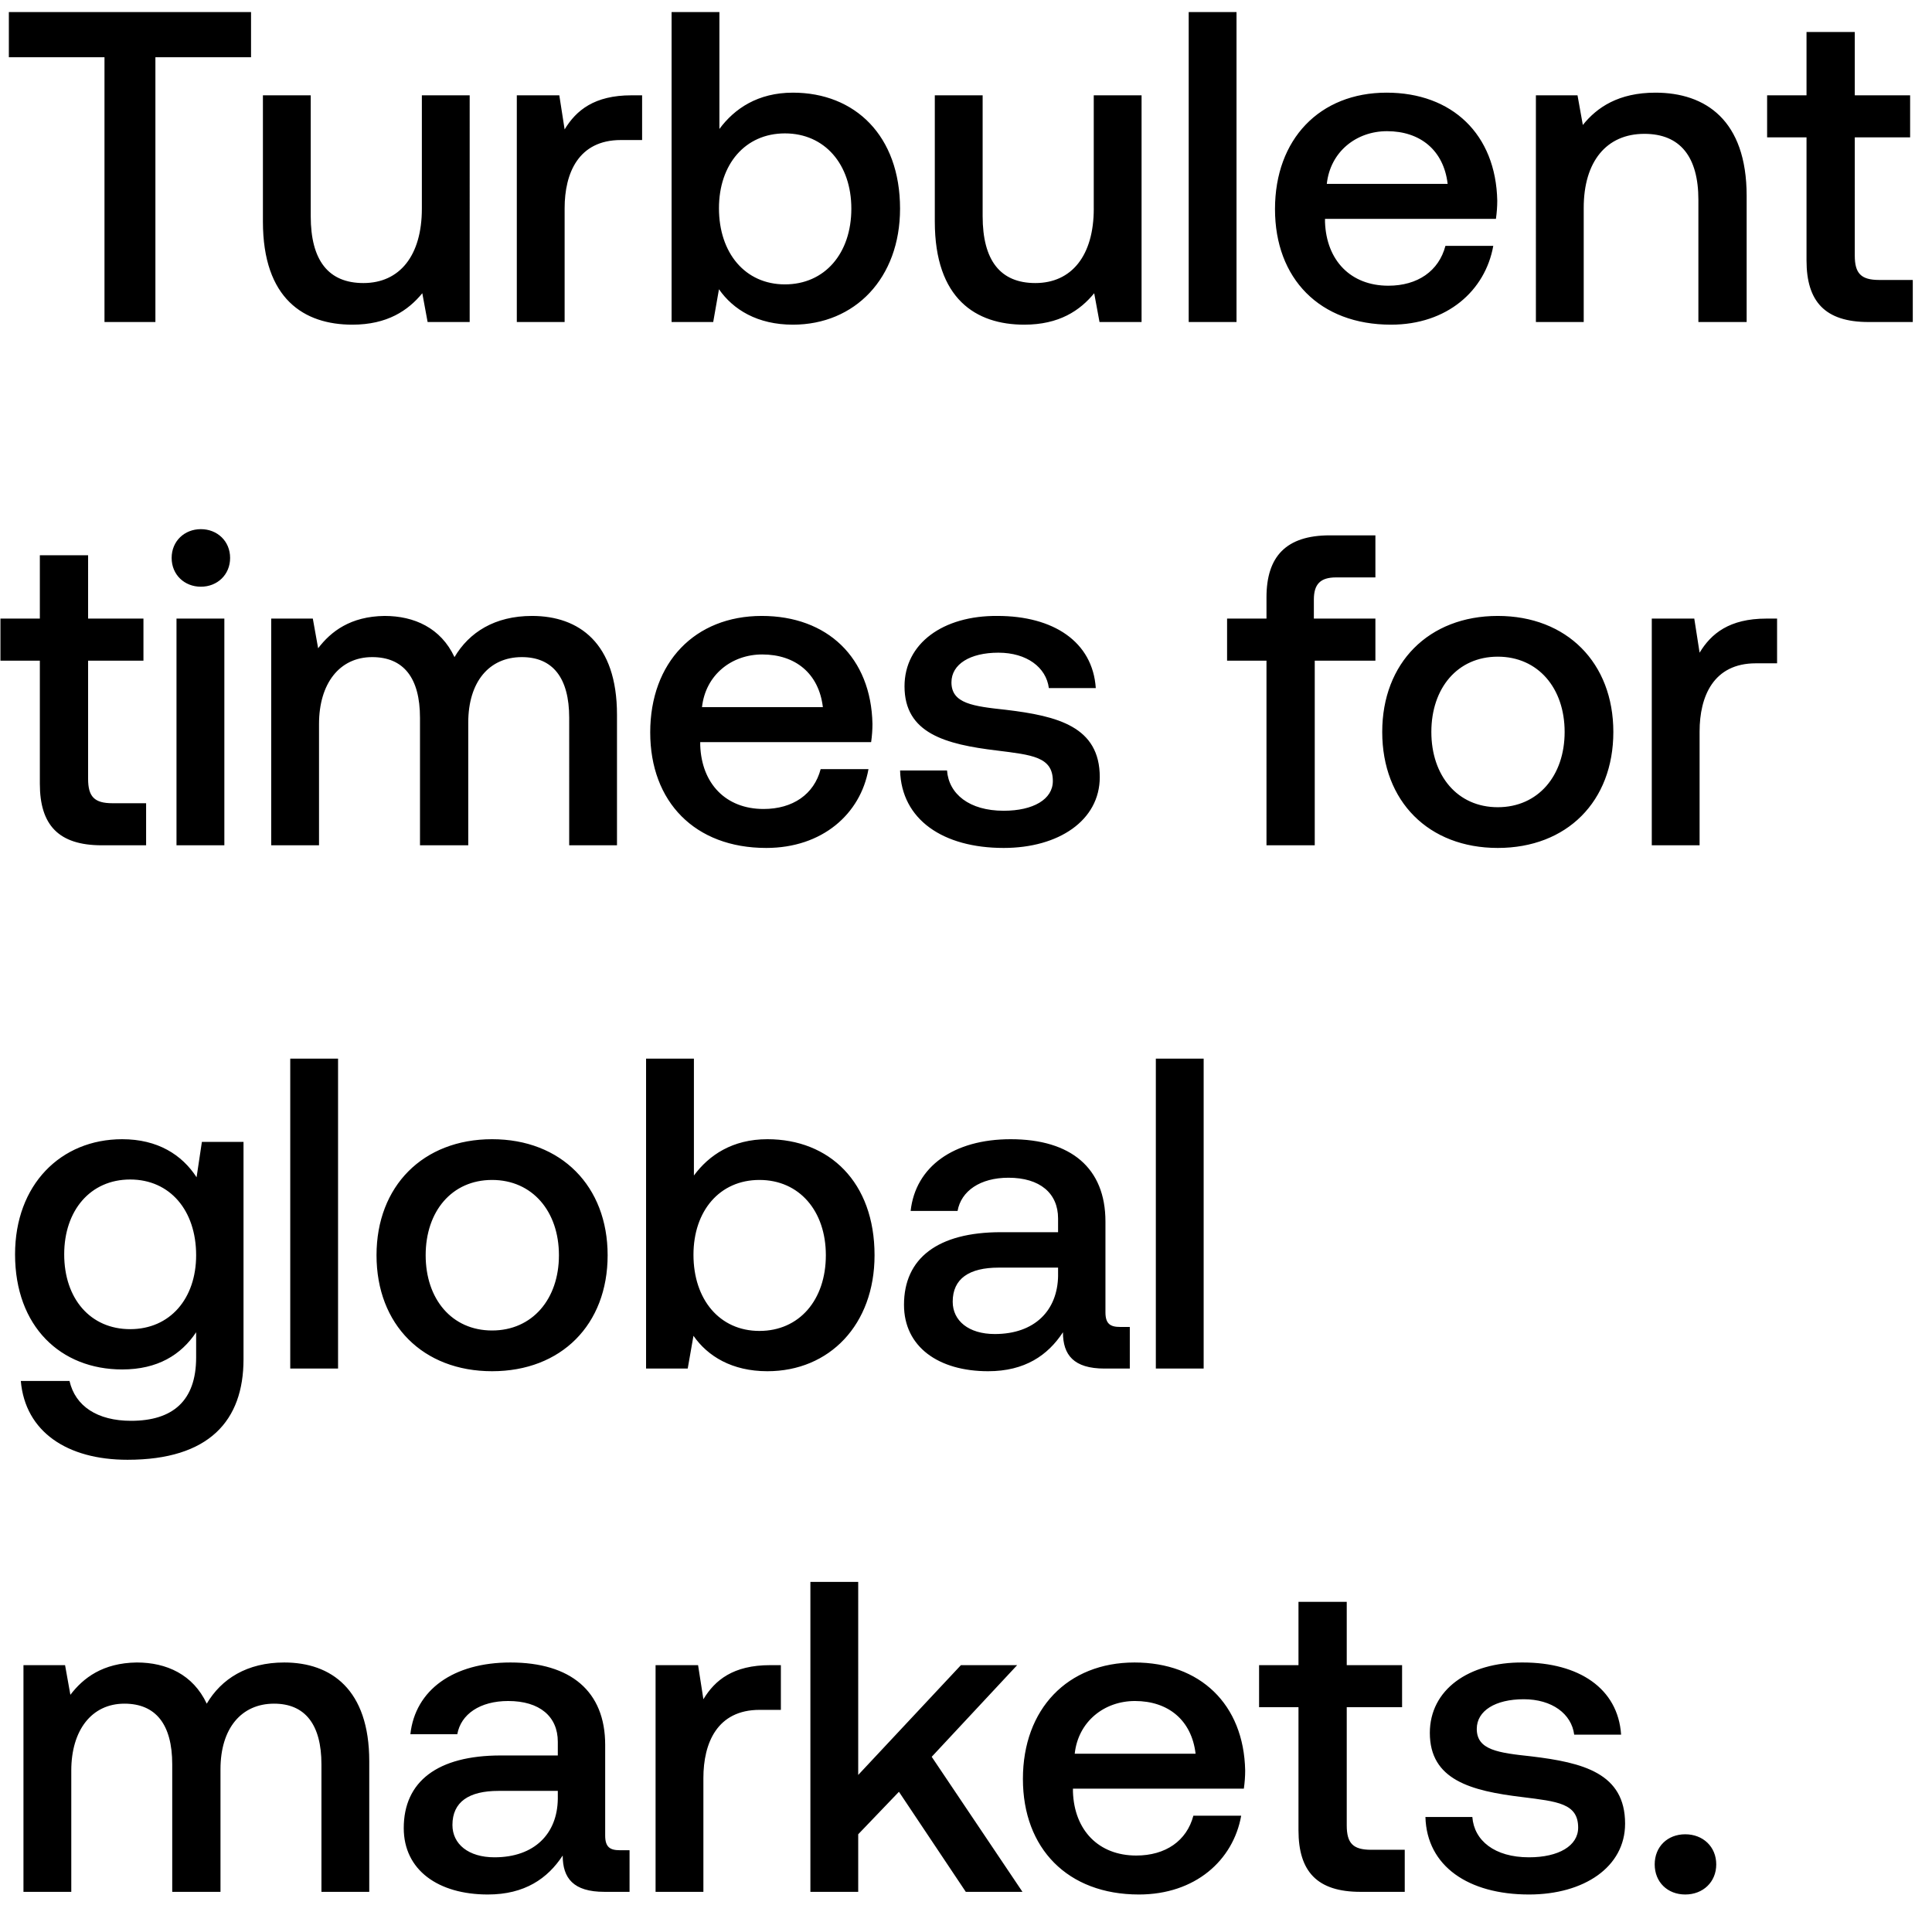 <svg width="96" height="95" viewBox="0 0 96 95" fill="none" xmlns="http://www.w3.org/2000/svg"><path d="M.44 2.844h4.752V16h2.53V2.844h4.752V.6H.44v2.244zm20.522 7.524c0 2.332-1.1 3.696-2.904 3.696-1.738 0-2.618-1.122-2.618-3.322V4.736h-2.376v6.27c0 3.85 2.046 5.126 4.444 5.126 1.738 0 2.772-.704 3.476-1.562l.264 1.43h2.09V4.736h-2.376v5.632zm10.416-5.632c-1.848 0-2.75.748-3.322 1.694l-.264-1.694H25.68V16h2.376v-5.654c0-1.738.682-3.388 2.794-3.388h1.056V4.736h-.528zm8.021-.132c-1.738 0-2.904.792-3.652 1.804V.6h-2.376V16h2.068l.286-1.628c.704 1.012 1.914 1.76 3.674 1.76 3.08 0 5.324-2.31 5.324-5.764 0-3.63-2.244-5.764-5.324-5.764zm-.396 9.526c-1.98 0-3.278-1.562-3.278-3.784 0-2.178 1.298-3.718 3.278-3.718s3.3 1.54 3.3 3.74c0 2.222-1.32 3.762-3.3 3.762zm15.346-3.762c0 2.332-1.1 3.696-2.904 3.696-1.738 0-2.618-1.122-2.618-3.322V4.736H46.45v6.27c0 3.85 2.046 5.126 4.444 5.126 1.738 0 2.772-.704 3.476-1.562l.264 1.43h2.09V4.736h-2.376v5.632zM59.066 16h2.376V.6h-2.376V16zm10.052.132c2.794 0 4.686-1.694 5.082-3.916h-2.377c-.33 1.254-1.385 1.98-2.837 1.98-1.87 0-3.08-1.254-3.147-3.168v-.154h8.493c.044-.308.066-.616.066-.902-.066-3.3-2.245-5.368-5.5-5.368-3.322 0-5.544 2.31-5.544 5.786 0 3.454 2.222 5.742 5.764 5.742zm-3.19-6.996c.175-1.606 1.474-2.618 2.992-2.618 1.65 0 2.816.946 3.013 2.618h-6.006zm16.33-4.532c-1.826 0-2.904.726-3.608 1.606l-.264-1.474h-2.068V16h2.376v-5.676c0-2.288 1.122-3.674 3.014-3.674 1.782 0 2.684 1.144 2.684 3.278V16h2.398V9.73c0-3.762-2.046-5.126-4.532-5.126zm7.507 8.338c0 2.046.924 3.058 3.08 3.058h2.2v-2.09h-1.672c-.902 0-1.21-.33-1.21-1.21V6.826h2.75v-2.09h-2.75V1.59h-2.398v3.146h-1.958v2.09h1.958v6.116zm-87.785 26c0 2.046.924 3.058 3.08 3.058h2.2v-2.09H5.588c-.902 0-1.21-.33-1.21-1.21v-5.874h2.75v-2.09h-2.75V27.59H1.98v3.146H.022v2.09H1.98v6.116zm8.001-9.79c.815 0 1.453-.594 1.453-1.43s-.638-1.43-1.453-1.43c-.814 0-1.452.594-1.452 1.43s.638 1.43 1.452 1.43zM8.771 42h2.377V30.736H8.77V42zm17.663-11.396c-1.848 0-3.123.814-3.85 2.046-.681-1.452-2.002-2.046-3.476-2.046-1.694.022-2.662.77-3.3 1.606l-.264-1.474h-2.068V42h2.376v-6.028c0-2.002 1.012-3.322 2.64-3.322 1.563 0 2.377 1.034 2.377 3.014V42h2.398v-6.094c0-2.024 1.034-3.256 2.662-3.256 1.54 0 2.354 1.034 2.354 3.014V42h2.375v-6.49c0-3.564-1.892-4.906-4.224-4.906zm11.638 11.528c2.794 0 4.686-1.694 5.082-3.916h-2.376c-.33 1.254-1.386 1.98-2.837 1.98-1.87 0-3.08-1.254-3.147-3.168v-.154h8.492c.044-.308.066-.616.066-.902-.066-3.3-2.243-5.368-5.5-5.368-3.321 0-5.543 2.31-5.543 5.786 0 3.454 2.222 5.742 5.764 5.742zm-3.19-6.996c.177-1.606 1.474-2.618 2.992-2.618 1.65 0 2.816.946 3.014 2.618h-6.005zm9.843 3.146c.066 2.442 2.134 3.85 5.148 3.85 2.728 0 4.774-1.364 4.774-3.52 0-2.508-2.09-3.036-4.664-3.344-1.628-.176-2.706-.308-2.706-1.364 0-.902.924-1.474 2.332-1.474s2.376.726 2.508 1.76h2.332c-.154-2.31-2.112-3.586-4.884-3.586-2.706-.022-4.62 1.364-4.62 3.498 0 2.332 2.024 2.882 4.598 3.19 1.738.22 2.772.308 2.772 1.518 0 .902-.968 1.474-2.442 1.474-1.716 0-2.728-.836-2.816-2.002h-2.332zm16.248-5.456h1.958V42h2.398v-9.174h3.014v-2.09h-3.058v-.946c0-.77.33-1.1 1.1-1.1h1.958V26.6h-2.266c-2.178 0-3.146 1.056-3.146 3.08v1.056h-1.958v2.09zm13.45 9.306c3.433 0 5.743-2.31 5.743-5.764 0-3.432-2.31-5.764-5.742-5.764s-5.742 2.332-5.742 5.764c0 3.454 2.31 5.764 5.742 5.764zm0-2.024c-2.001 0-3.3-1.562-3.3-3.74s1.299-3.74 3.3-3.74c2.003 0 3.323 1.562 3.323 3.74s-1.32 3.74-3.322 3.74zm13.351-9.372c-1.848 0-2.75.748-3.322 1.694l-.264-1.694h-2.112V42h2.376v-5.654c0-1.738.682-3.388 2.794-3.388h1.056v-2.222h-.528zM9.768 58.496c-.726-1.122-1.936-1.892-3.696-1.892-3.058 0-5.324 2.266-5.324 5.72 0 3.586 2.266 5.72 5.324 5.72 1.76 0 2.926-.726 3.674-1.848v1.254c0 2.156-1.166 3.146-3.234 3.146-1.672 0-2.772-.726-3.058-1.98h-2.42c.22 2.53 2.31 3.916 5.302 3.916 4.048 0 5.764-1.936 5.764-4.994V56.736h-2.068l-.264 1.76zm-3.3 7.546c-1.98 0-3.278-1.518-3.278-3.718 0-2.178 1.298-3.718 3.278-3.718s3.278 1.54 3.278 3.762c0 2.156-1.298 3.674-3.278 3.674zM14.422 68h2.376V52.6h-2.376V68zm10.029.132c3.432 0 5.742-2.31 5.742-5.764 0-3.432-2.31-5.764-5.742-5.764s-5.742 2.332-5.742 5.764c0 3.454 2.31 5.764 5.742 5.764zm0-2.024c-2.002 0-3.3-1.562-3.3-3.74s1.298-3.74 3.3-3.74 3.322 1.562 3.322 3.74-1.32 3.74-3.322 3.74zm13.68-9.504c-1.737 0-2.904.792-3.651 1.804V52.6h-2.377V68h2.069l.286-1.628c.703 1.012 1.913 1.76 3.674 1.76 3.08 0 5.324-2.31 5.324-5.764 0-3.63-2.245-5.764-5.325-5.764zm-.395 9.526c-1.98 0-3.278-1.562-3.278-3.784 0-2.178 1.297-3.718 3.278-3.718 1.98 0 3.3 1.54 3.3 3.74 0 2.222-1.32 3.762-3.3 3.762zm17.92-.198c-.485 0-.727-.154-.727-.726v-4.51c0-2.662-1.716-4.092-4.708-4.092-2.838 0-4.73 1.364-4.972 3.564h2.332c.176-.99 1.122-1.65 2.53-1.65 1.562 0 2.464.77 2.464 2.024v.682h-2.838c-3.146 0-4.818 1.298-4.818 3.608 0 2.09 1.716 3.3 4.18 3.3 1.826 0 2.97-.792 3.718-1.936 0 1.122.528 1.804 2.068 1.804h1.254v-2.068h-.484zm-3.08-2.552c-.023 1.738-1.167 2.904-3.147 2.904-1.298 0-2.09-.66-2.09-1.606 0-1.144.814-1.694 2.288-1.694h2.948v.396zM57.433 68h2.376V52.6h-2.376V68zm-43.31 14.604c-1.848 0-3.124.814-3.85 2.046-.682-1.452-2.002-2.046-3.476-2.046-1.694.022-2.662.77-3.3 1.606l-.264-1.474H1.166V94h2.376v-6.028c0-2.002 1.012-3.322 2.64-3.322 1.562 0 2.376 1.034 2.376 3.014V94h2.398v-6.094c0-2.024 1.034-3.256 2.662-3.256 1.54 0 2.354 1.034 2.354 3.014V94h2.376v-6.49c0-3.564-1.892-4.906-4.224-4.906zm16.674 9.328c-.484 0-.726-.154-.726-.726v-4.51c0-2.662-1.716-4.092-4.708-4.092-2.838 0-4.73 1.364-4.972 3.564h2.332c.176-.99 1.122-1.65 2.53-1.65 1.562 0 2.464.77 2.464 2.024v.682H24.88c-3.146 0-4.818 1.298-4.818 3.608 0 2.09 1.716 3.3 4.18 3.3 1.826 0 2.97-.792 3.718-1.936 0 1.122.528 1.804 2.068 1.804h1.254v-2.068h-.484zm-3.08-2.552c-.022 1.738-1.166 2.904-3.146 2.904-1.298 0-2.09-.66-2.09-1.606 0-1.144.814-1.694 2.288-1.694h2.948v.396zm10.556-6.644c-1.848 0-2.75.748-3.322 1.694l-.264-1.694h-2.112V94h2.376v-5.654c0-1.738.682-3.388 2.794-3.388h1.056v-2.222h-.528zM40.268 94h2.376v-2.86l2.024-2.112L47.99 94h2.816l-4.51-6.71 4.246-4.554h-2.794l-5.104 5.456V78.6h-2.376V94zm16.324.132c2.794 0 4.686-1.694 5.082-3.916h-2.376c-.33 1.254-1.386 1.98-2.838 1.98-1.87 0-3.08-1.254-3.146-3.168v-.154h8.492c.044-.308.066-.616.066-.902-.066-3.3-2.244-5.368-5.5-5.368-3.322 0-5.544 2.31-5.544 5.786 0 3.454 2.222 5.742 5.764 5.742zm-3.19-6.996c.176-1.606 1.474-2.618 2.992-2.618 1.65 0 2.816.946 3.014 2.618h-6.006zm11.119 3.806c0 2.046.924 3.058 3.08 3.058h2.2v-2.09h-1.672c-.902 0-1.21-.33-1.21-1.21v-5.874h2.75v-2.09h-2.75V79.59h-2.398v3.146h-1.958v2.09h1.958v6.116zm6.308-.66c.066 2.442 2.134 3.85 5.148 3.85 2.727 0 4.773-1.364 4.773-3.52 0-2.508-2.09-3.036-4.663-3.344-1.629-.176-2.707-.308-2.707-1.364 0-.902.925-1.474 2.333-1.474 1.408 0 2.376.726 2.508 1.76h2.331c-.154-2.31-2.112-3.586-4.884-3.586-2.706-.022-4.62 1.364-4.62 3.498 0 2.332 2.025 2.882 4.599 3.19 1.737.22 2.771.308 2.771 1.518 0 .902-.968 1.474-2.442 1.474-1.716 0-2.727-.836-2.816-2.002H70.83zm11.392 2.354c0 .88.638 1.496 1.518 1.496s1.54-.616 1.54-1.496-.66-1.496-1.54-1.496-1.518.616-1.518 1.496z" fill="#000"/></svg>